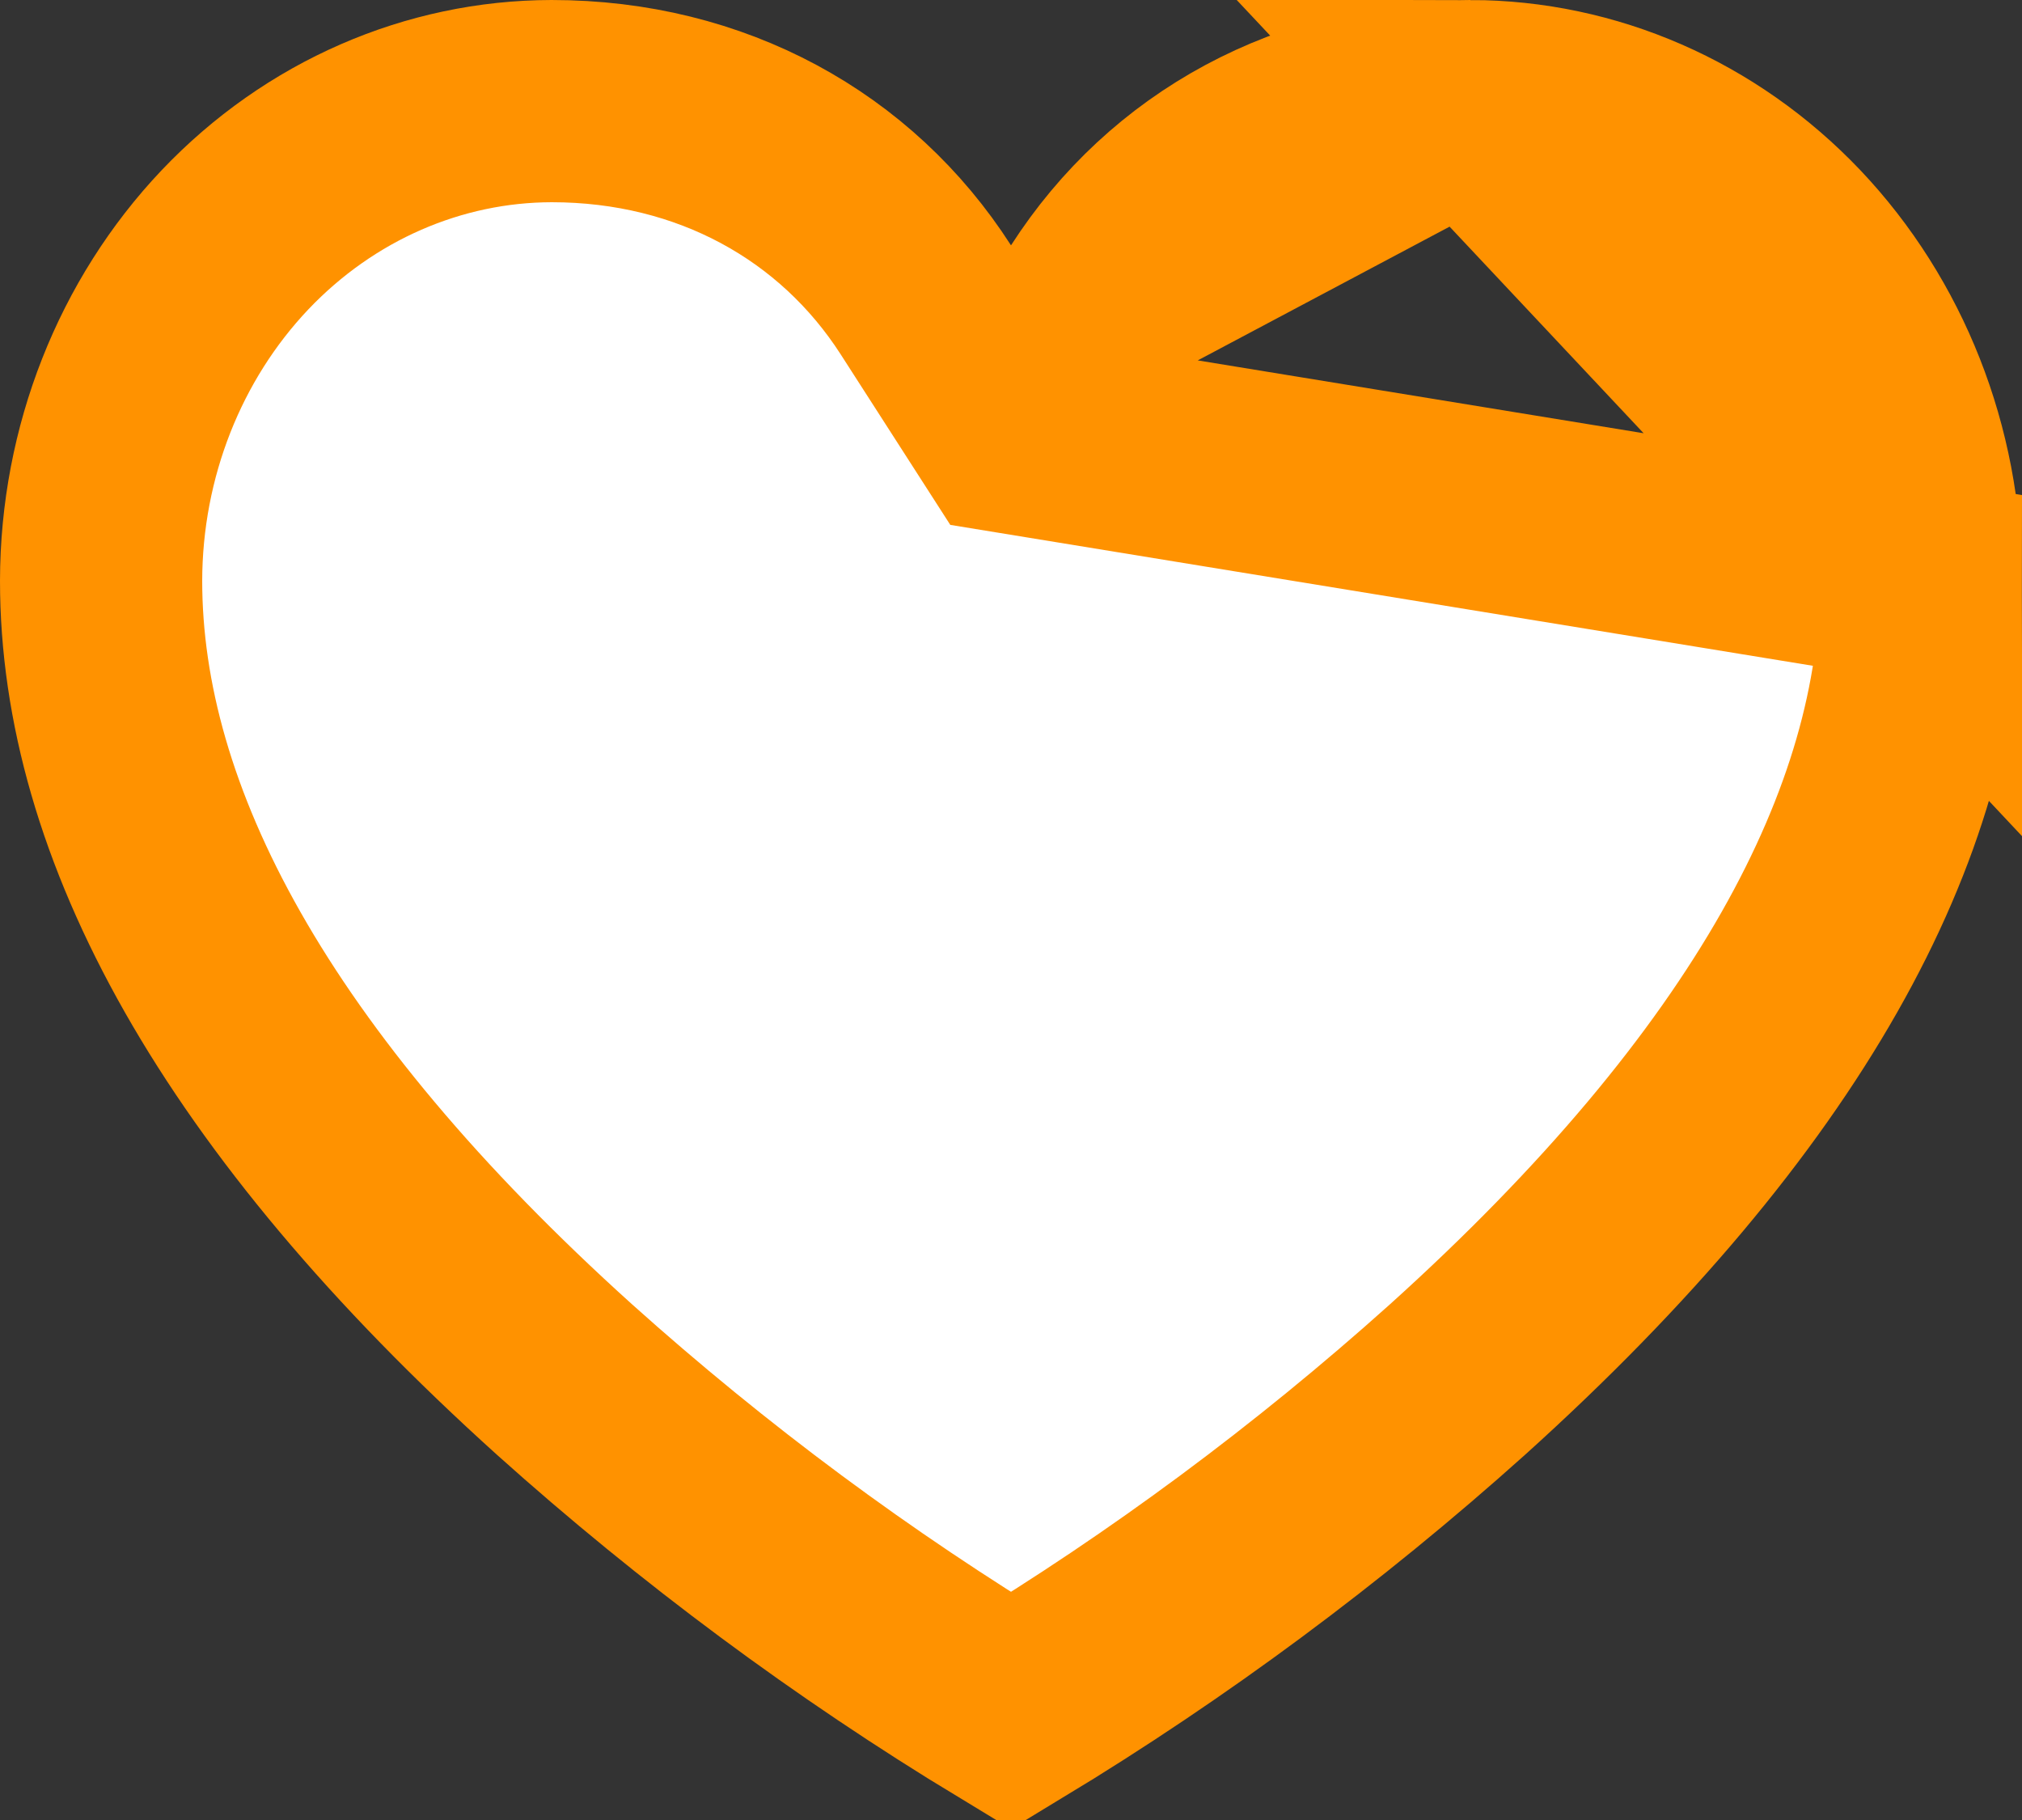 <svg width="10" height="9" viewBox="0 0 10 9" fill="none" xmlns="http://www.w3.org/2000/svg">
<rect x="0" y="0" width="10" height="9" fill="#333333" stroke="none"/>
<path d="M5 2.138L4.579 1.483C4.186 0.871 3.517 0.5 2.728 0.5C2.146 0.501 1.582 0.744 1.162 1.186C0.742 1.629 0.501 2.235 0.5 2.872C0.5 4.064 1.208 5.394 2.793 6.823C3.48 7.439 4.219 7.987 5 8.46C5.781 7.987 6.52 7.439 7.207 6.823C8.792 5.394 9.5 4.065 9.5 2.873L5 2.138ZM5 2.138L5.421 1.483M5 2.138L5.421 1.483M5.421 1.483C5.814 0.871 6.483 0.5 7.272 0.5M5.421 1.483L7.272 0.5M7.272 0.5C7.854 0.501 8.418 0.744 8.838 1.186C9.258 1.629 9.499 2.235 9.5 2.872L7.272 0.5Z" fill="white" stroke="#FF9200"/>
</svg>
